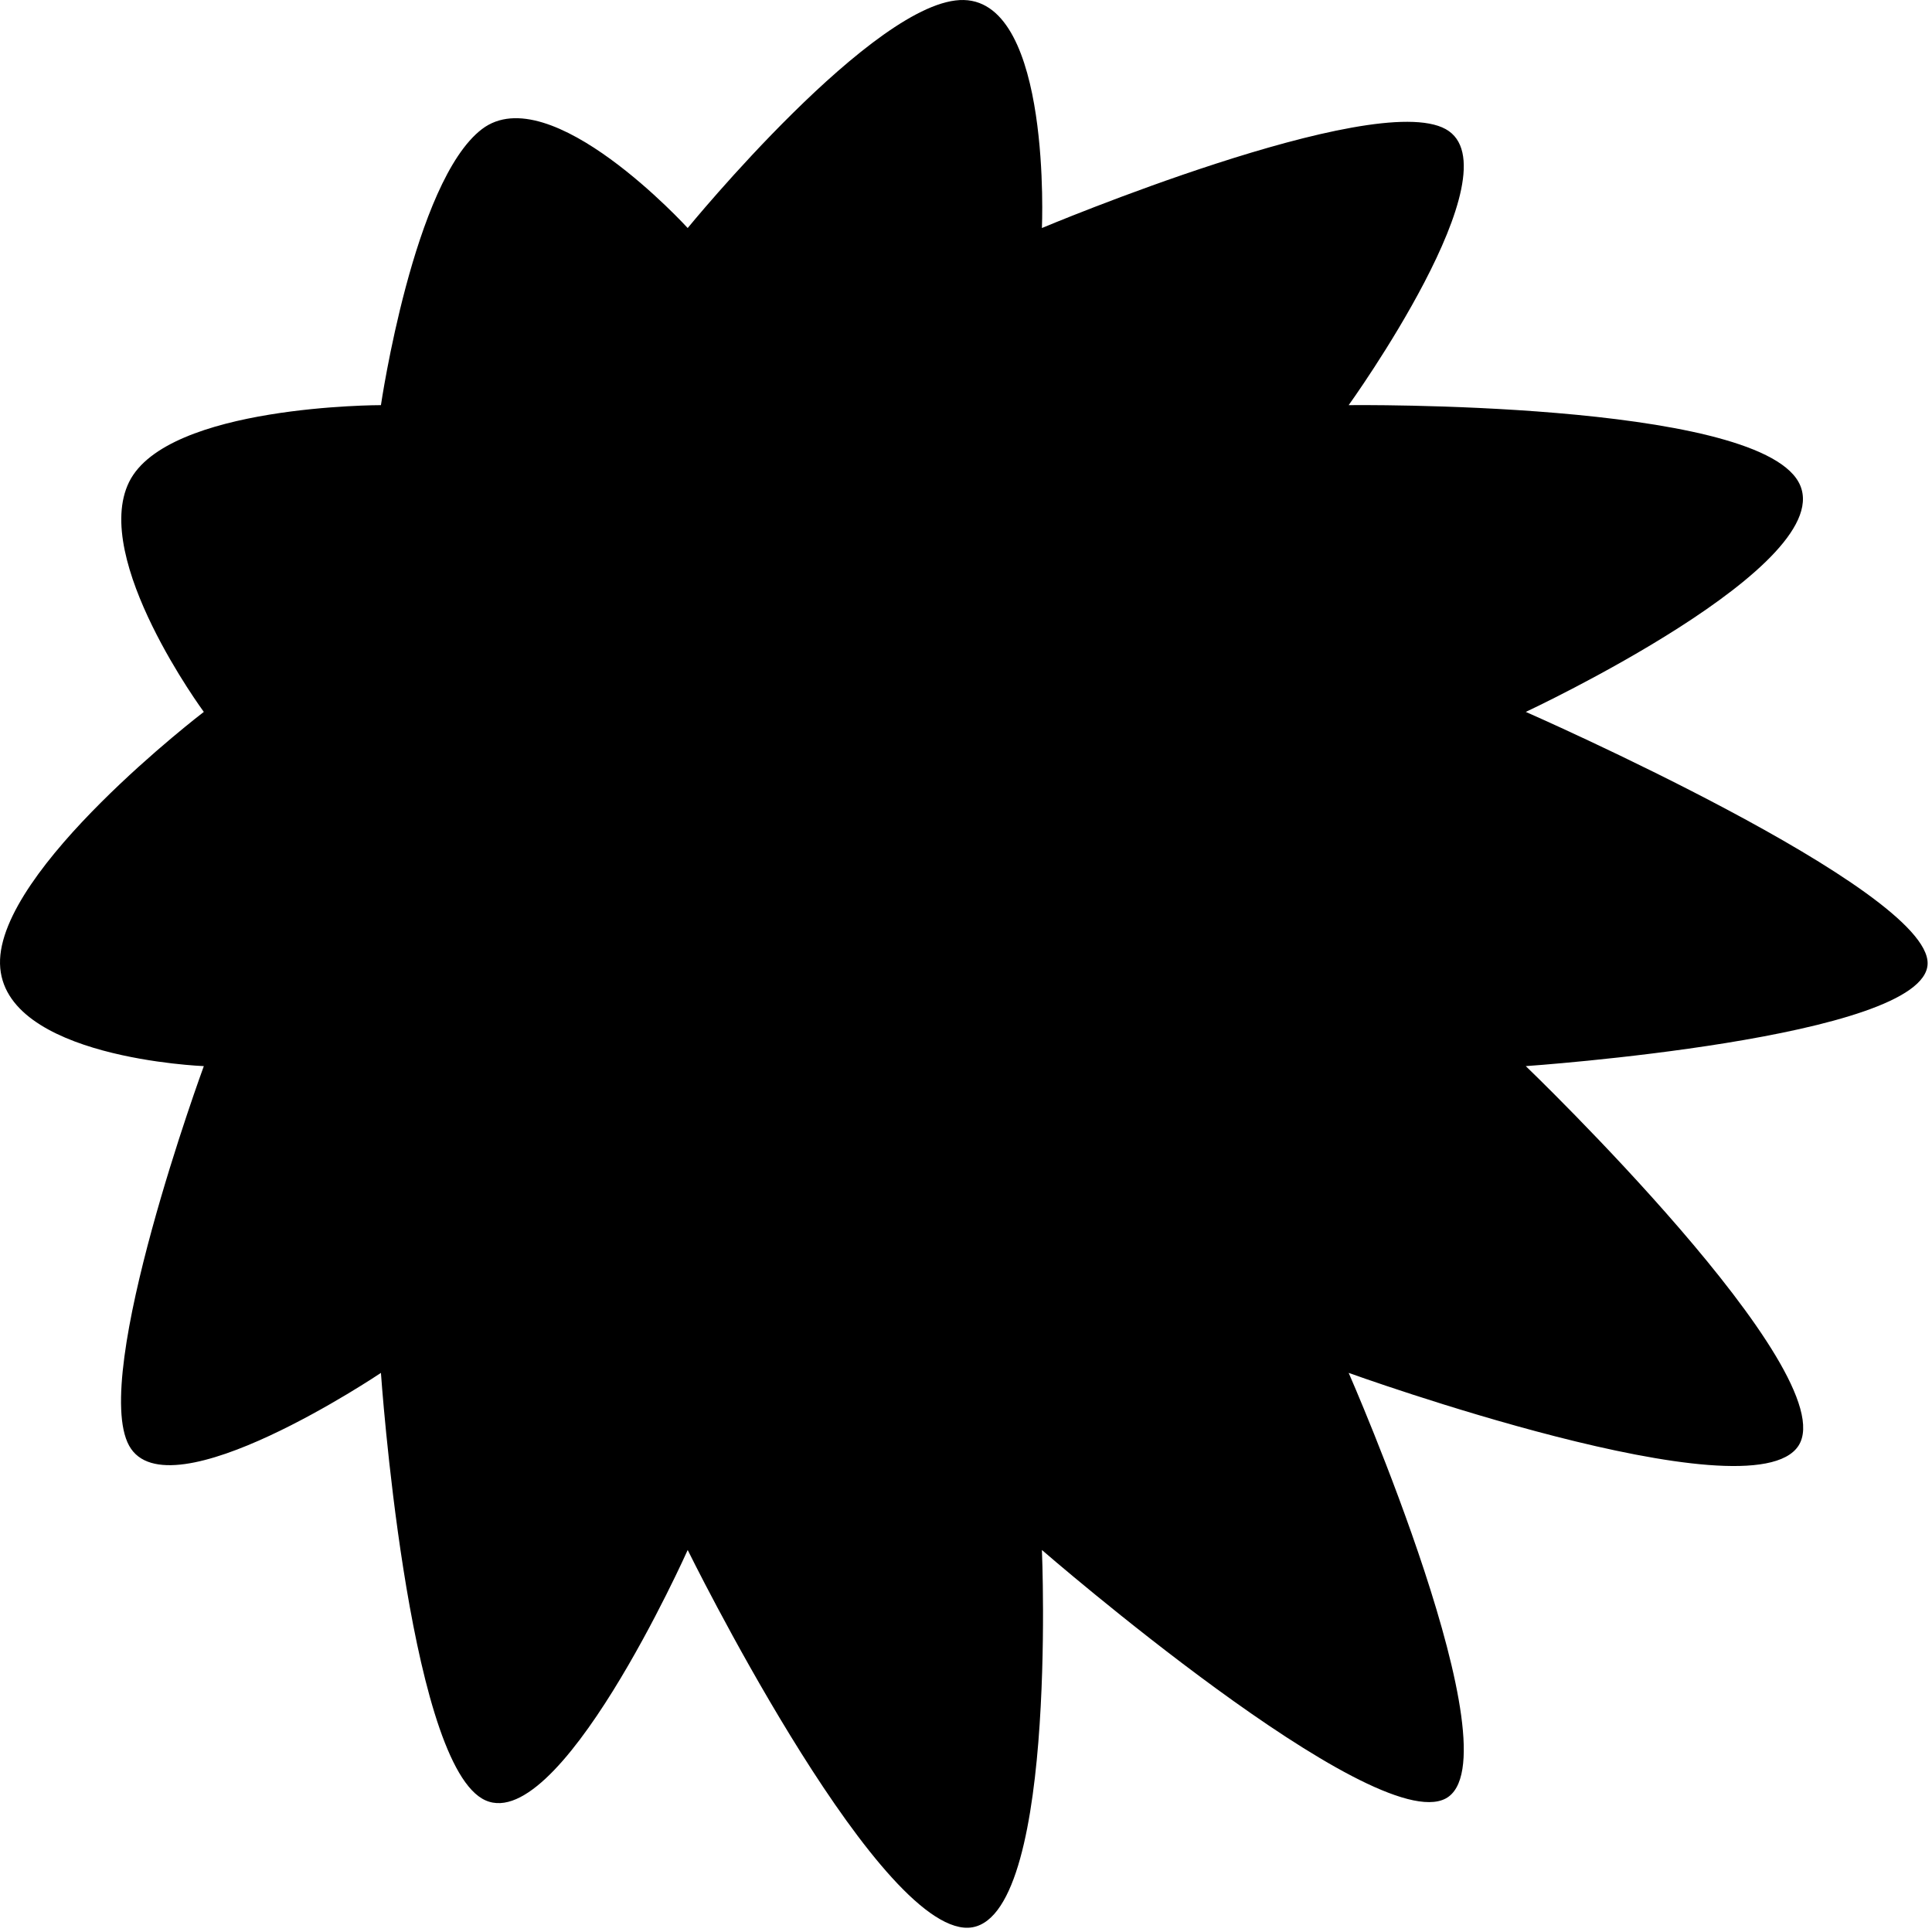 <svg width="439" height="439" viewBox="0 0 439 439" fill="none" xmlns="http://www.w3.org/2000/svg">
<path d="M219.004 0.004C239.004 0.504 236.749 51.814 236.749 51.814C236.749 51.814 312.004 20.184 328.504 29.344C345.004 38.504 306.453 92.058 306.453 92.058C306.453 92.058 398.323 91.004 408.663 109.504C419.004 128.004 346.697 161.763 346.697 161.763C346.697 161.763 438.504 202.004 438.004 219.004C437.504 236.004 346.697 242.25 346.697 242.25C346.697 242.25 419.323 312.004 408.663 328.504C398.004 345.004 306.453 311.954 306.453 311.954C306.453 311.954 345.004 399.823 328.504 408.663C312.004 417.504 236.749 352.198 236.749 352.198C236.749 352.198 240.504 440.004 219.004 438.004C197.504 436.004 156.262 352.198 156.262 352.198C156.262 352.198 126.504 418.823 109.504 408.663C92.504 398.504 86.557 311.954 86.557 311.954C86.557 311.954 38.185 344.504 29.344 328.504C20.504 312.504 46.314 242.25 46.314 242.25C46.314 242.25 0.504 240.504 0.004 219.004C-0.496 197.504 46.314 161.763 46.314 161.763C46.314 161.763 20.685 127.004 29.344 109.504C38.004 92.004 86.557 92.058 86.557 92.058C86.557 92.058 94.004 41.184 109.504 29.344C125.004 17.503 156.262 51.814 156.262 51.814C156.262 51.814 199.004 -0.496 219.004 0.004Z" fill="black"/>
</svg>

